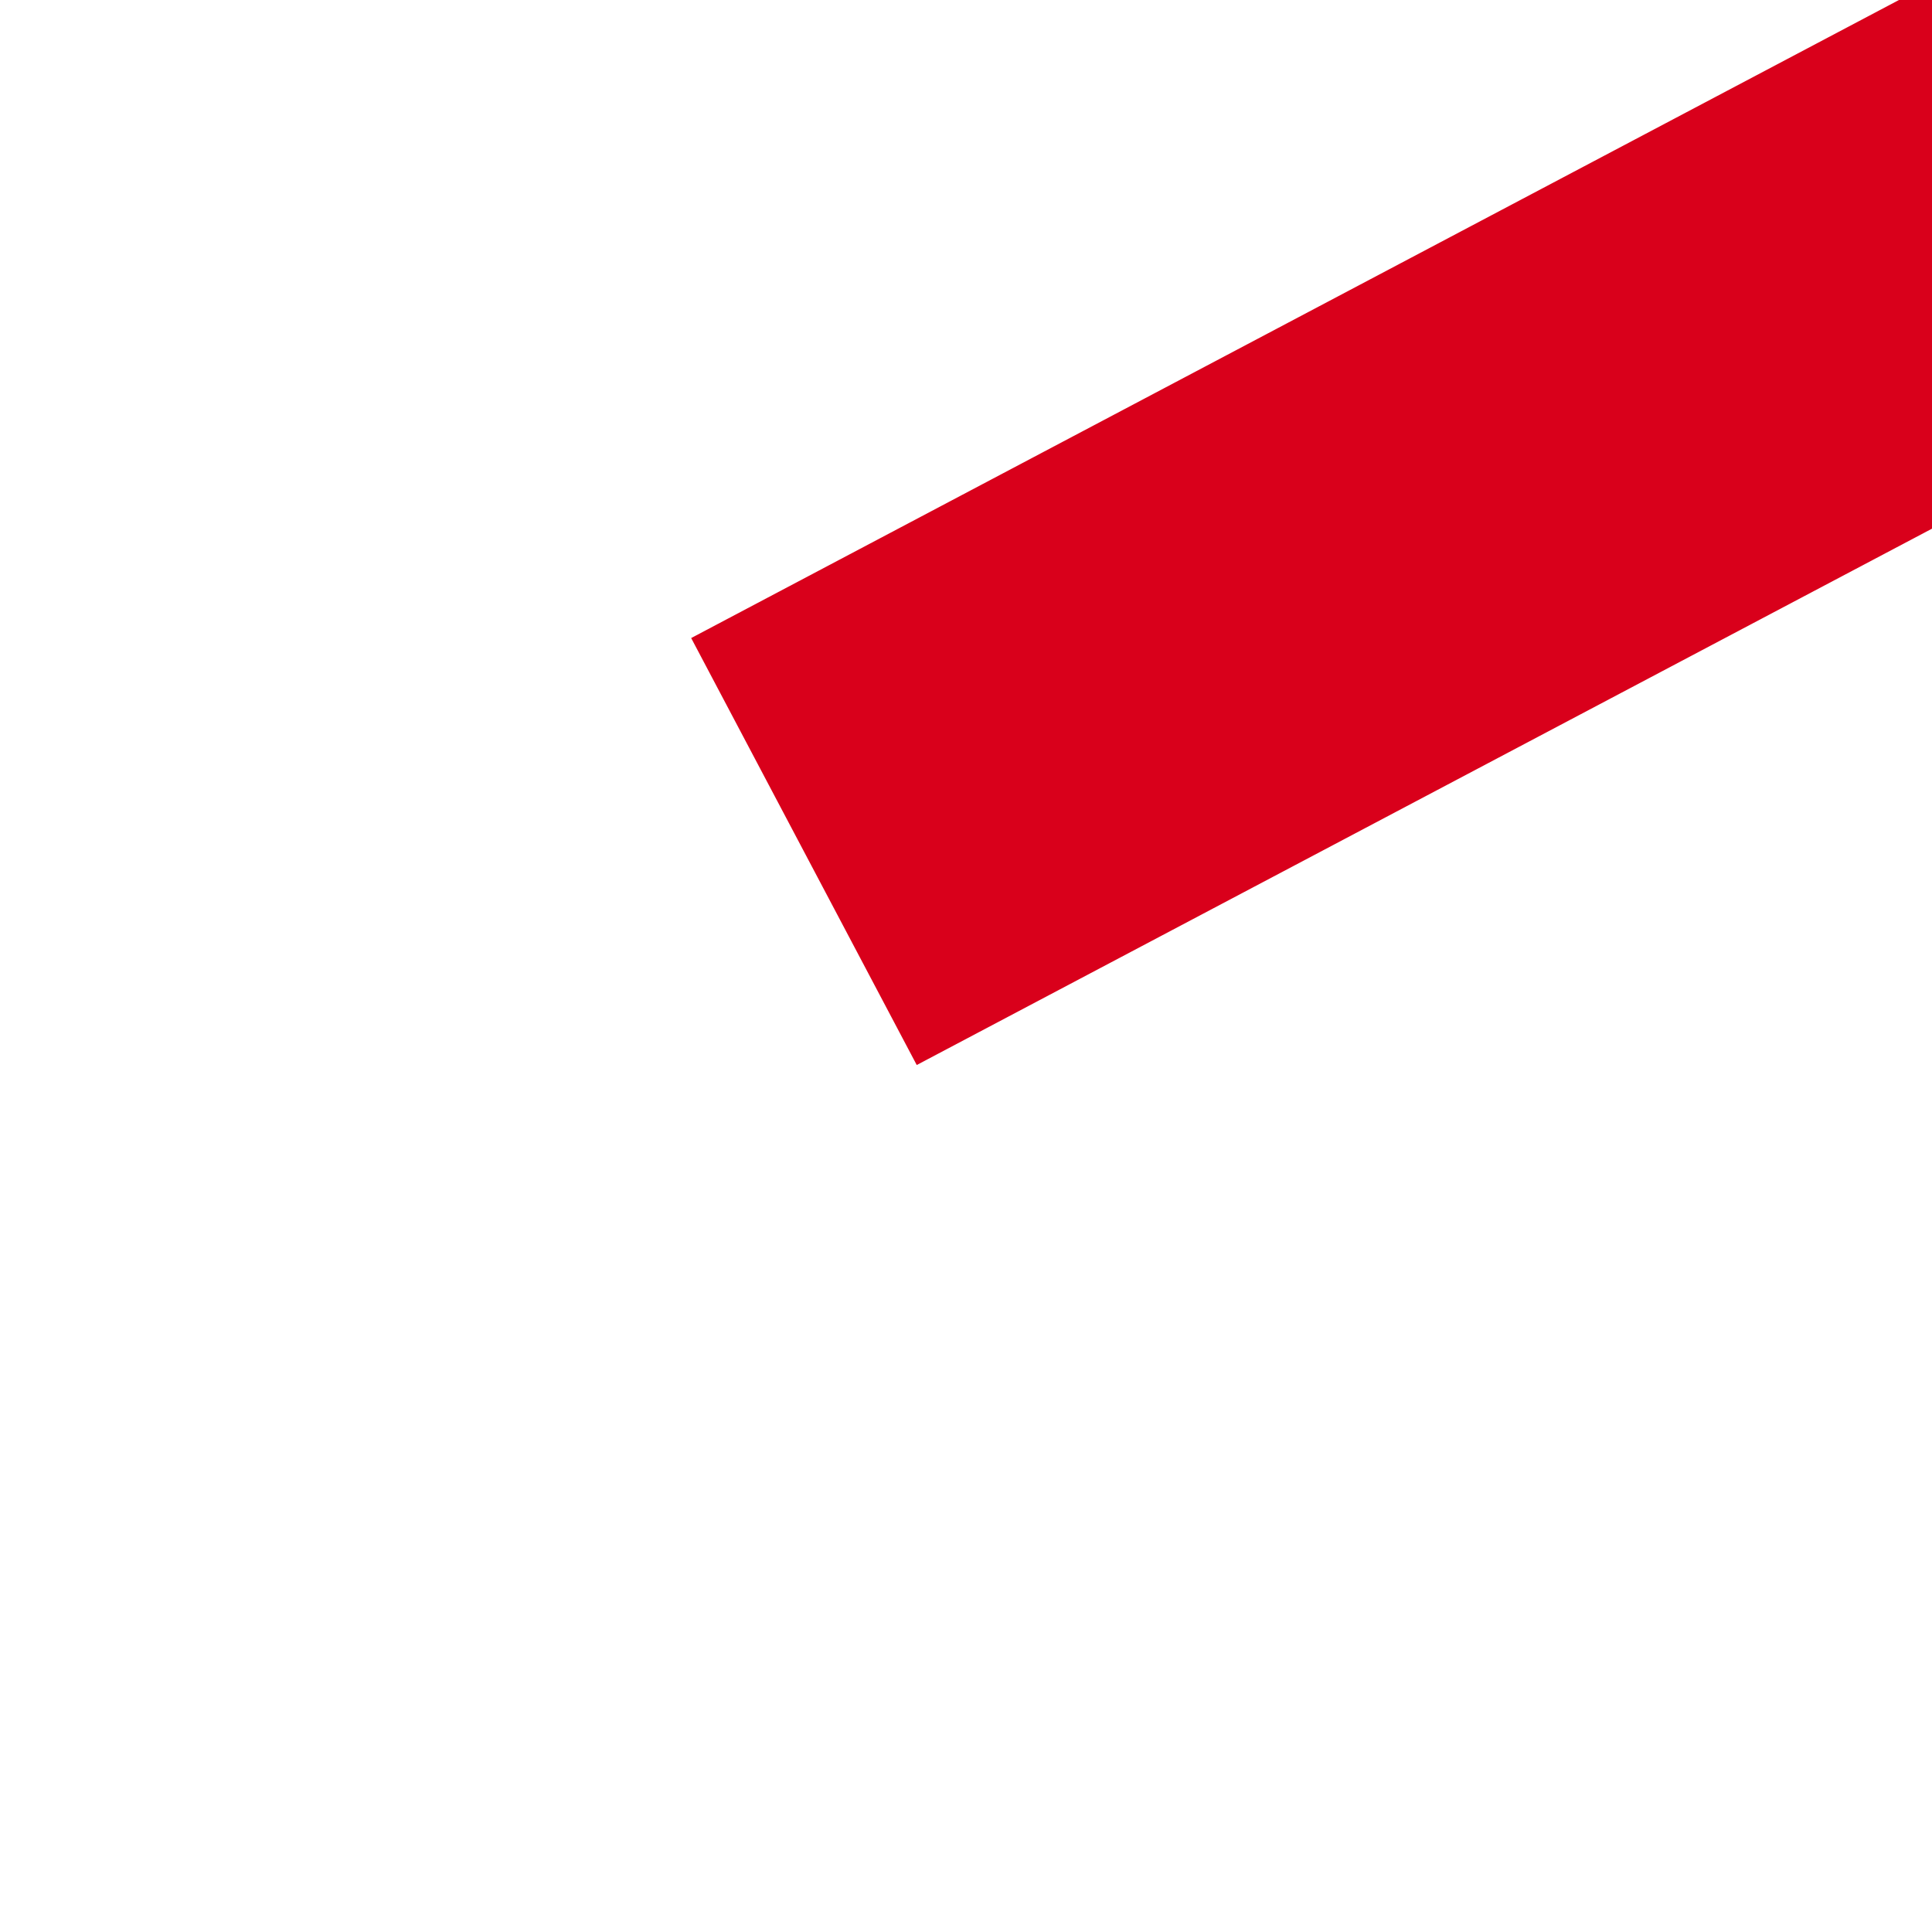 ﻿<?xml version="1.0" encoding="utf-8"?>
<svg version="1.1" xmlns:xlink="http://www.w3.org/1999/xlink" width="4px" height="4px" preserveAspectRatio="xMinYMid meet" viewBox="186 687  4 2" xmlns="http://www.w3.org/2000/svg">
  <path d="M 173.9 613.8  L 170 617.5  L 173.9 621.2  L 177.7 617.5  L 173.9 613.8  Z M 173.9 619.8  L 171.4 617.5  L 173.9 615.2  L 176.3 617.5  L 173.9 619.8  Z " fill-rule="nonzero" fill="#d9001b" stroke="none" transform="matrix(-0.884 0.467 -0.467 -0.884 892.401 1013.676 )" />
  <path d="M 176 617.5  L 471 617.5  " stroke-width="1" stroke="#d9001b" fill="none" transform="matrix(-0.884 0.467 -0.467 -0.884 892.401 1013.676 )" />
</svg>